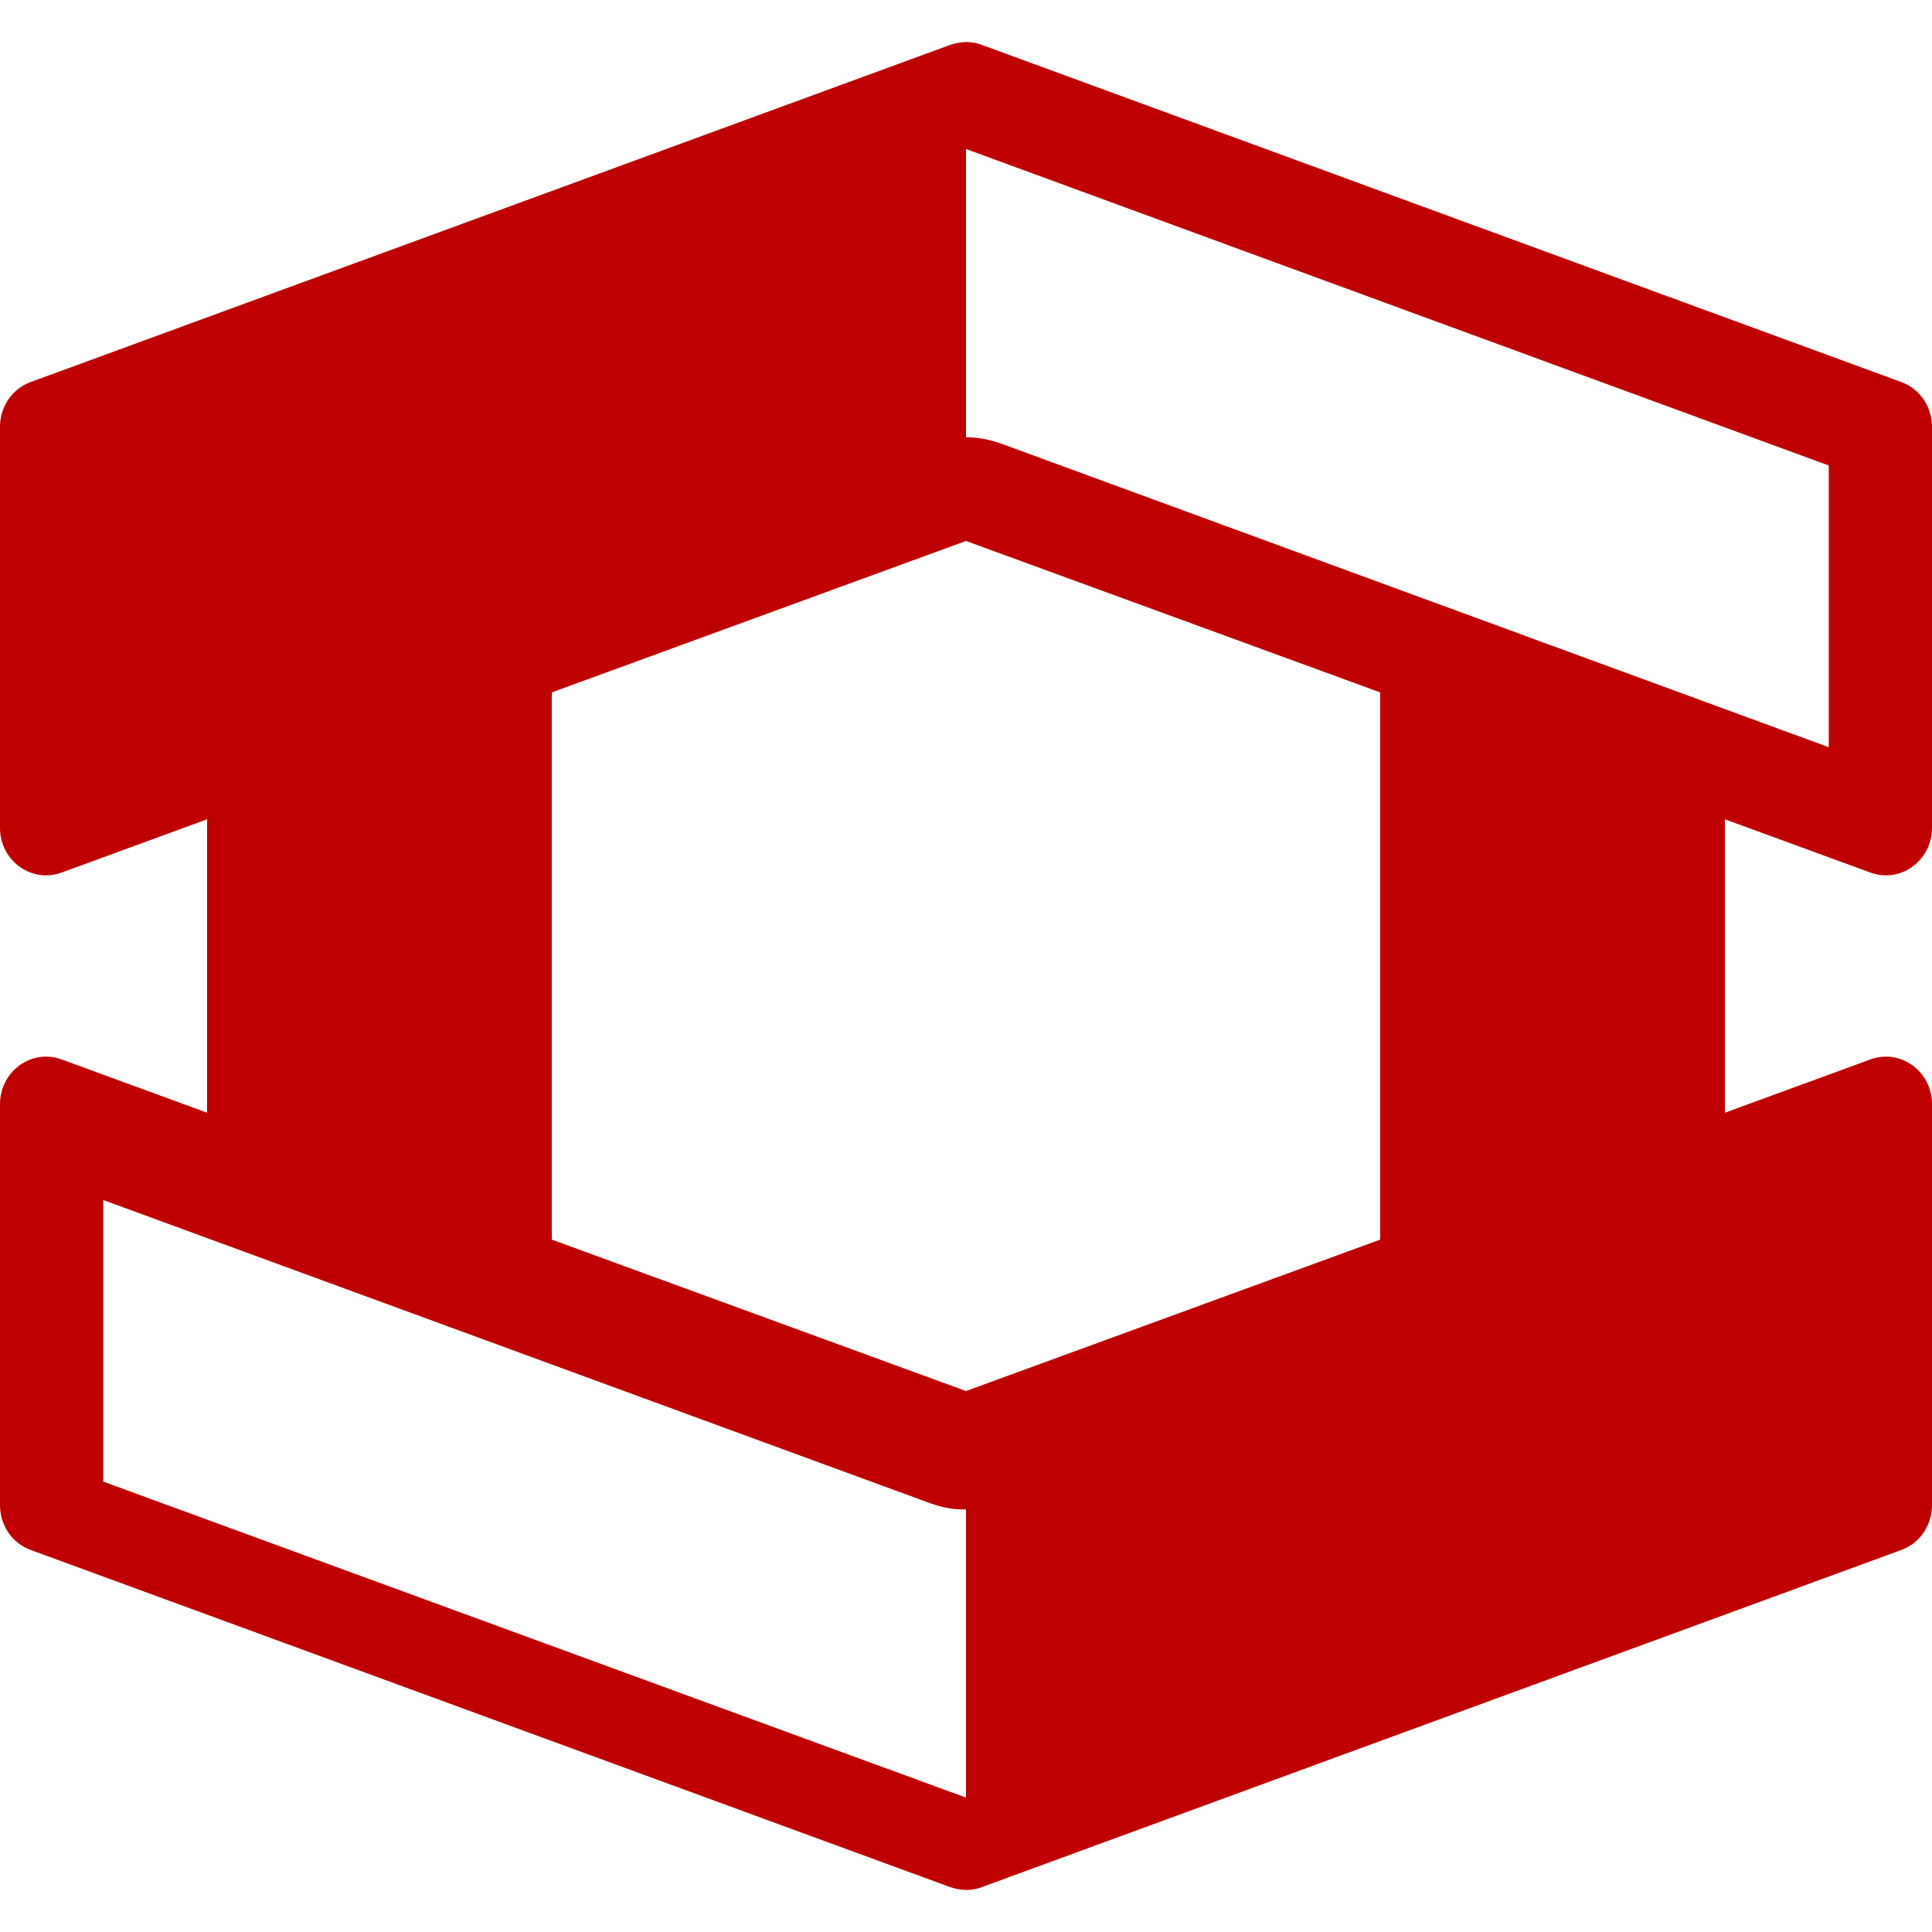 
<svg xmlns="http://www.w3.org/2000/svg" xmlns:xlink="http://www.w3.org/1999/xlink" width="16px" height="16px" viewBox="0 0 16 16" version="1.1">
<g id="surface1">
<path style=" stroke:none;fill-rule:evenodd;fill:#bf0000;fill-opacity:1;" d="M 11.43 10.266 L 11.43 5.734 L 8 4.48 L 4.57 5.734 L 4.57 10.266 L 8 11.52 Z M 0.855 9.938 L 0.855 12.27 L 8 14.887 L 8 12.5 C 7.898 12.504 7.801 12.484 7.703 12.449 Z M 14.285 9.215 L 14.285 6.785 L 15.492 7.227 C 15.738 7.316 16 7.129 16 6.855 L 16 3.535 C 16 3.367 15.898 3.219 15.746 3.164 L 8.129 0.371 C 8.09 0.355 8.055 0.352 8.016 0.348 C 7.969 0.348 7.918 0.355 7.871 0.371 L 0.254 3.164 C 0.102 3.219 0 3.367 0 3.535 L 0 6.855 C 0 7.129 0.262 7.316 0.508 7.227 L 1.715 6.785 L 1.715 9.215 L 0.508 8.773 C 0.262 8.684 0 8.871 0 9.145 L 0 12.465 C 0 12.633 0.102 12.781 0.254 12.836 L 7.871 15.629 C 7.918 15.645 7.969 15.652 8.016 15.652 C 8.055 15.648 8.09 15.645 8.129 15.629 L 15.746 12.836 C 15.898 12.781 16 12.633 16 12.465 L 16 9.145 C 16 8.871 15.738 8.684 15.492 8.773 Z M 8 1.234 L 8 3.621 C 8.102 3.621 8.199 3.641 8.297 3.676 L 15.145 6.188 L 15.145 3.855 Z M 8 1.234 "/>
</g>
</svg>
